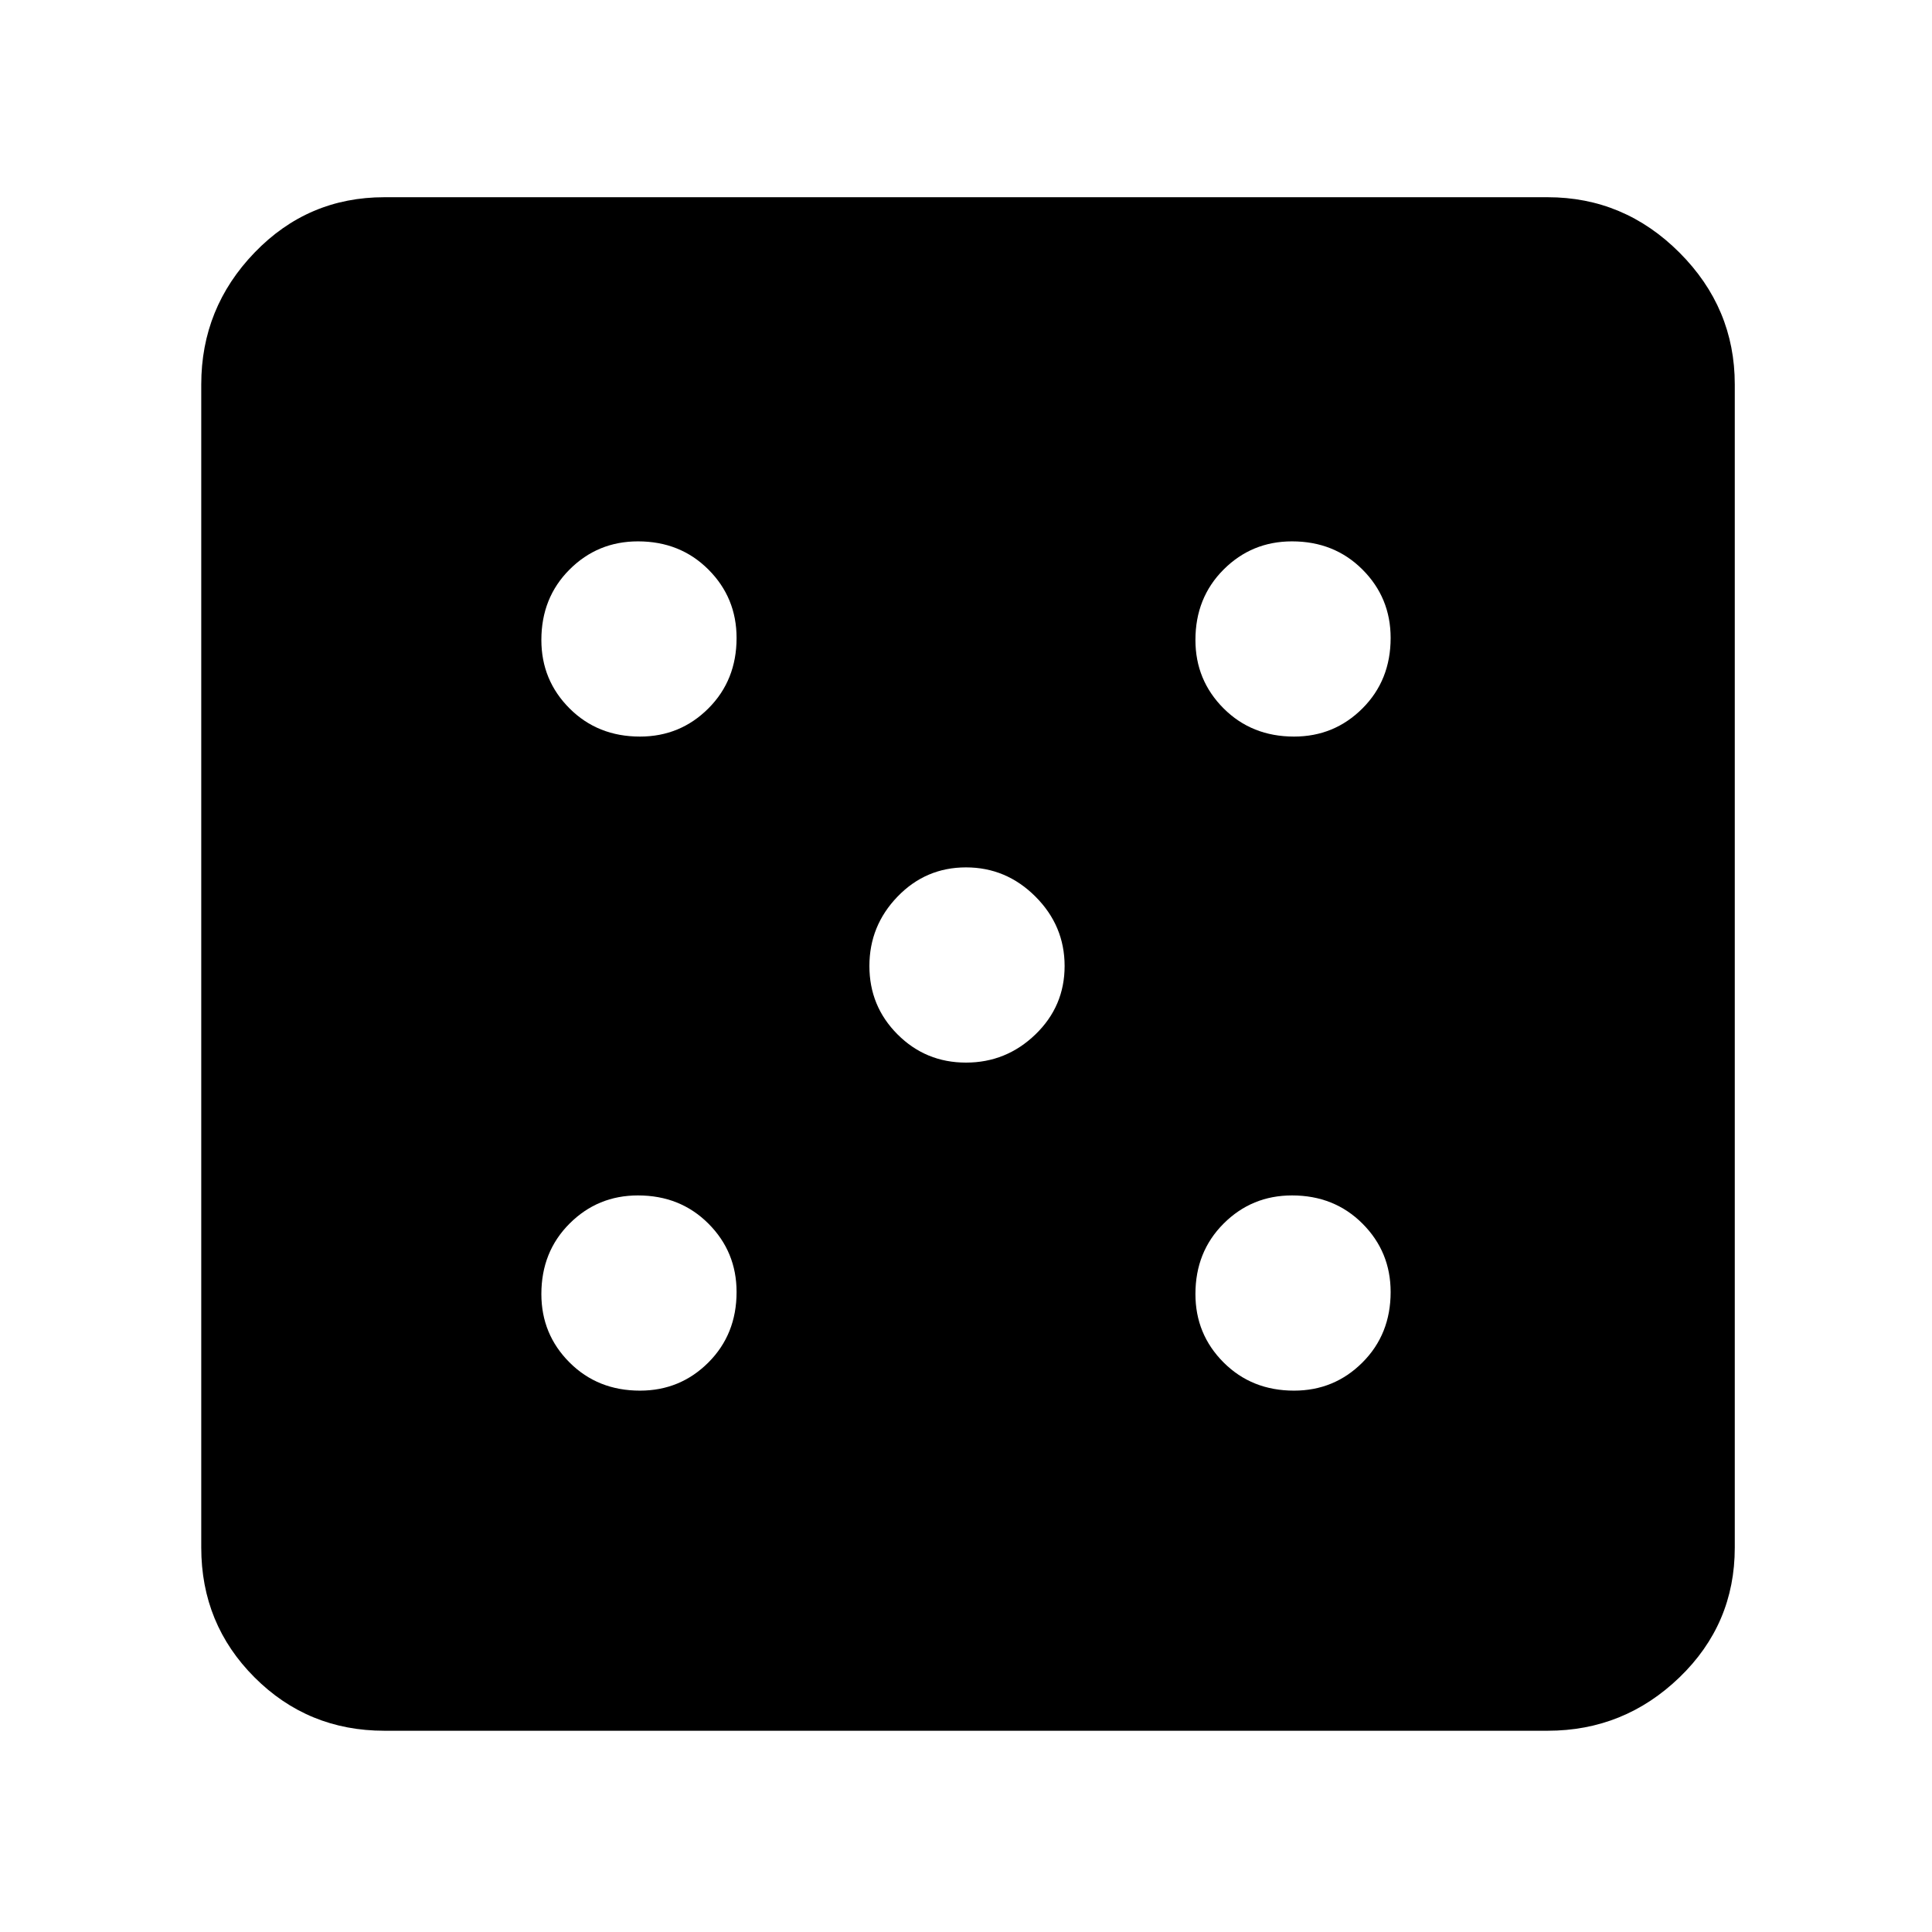 <svg xmlns="http://www.w3.org/2000/svg" height="48" width="48"><path d="M15.9 34.55q1 0 1.7-.7t.7-1.75q0-1-.7-1.7t-1.75-.7q-1 0-1.7.7t-.7 1.75q0 1 .7 1.7t1.75.7Zm0-16.25q1 0 1.7-.7t.7-1.75q0-1-.7-1.7t-1.75-.7q-1 0-1.7.7t-.7 1.75q0 1 .7 1.7t1.75.7Zm8.1 8.1q1 0 1.725-.7.725-.7.725-1.7t-.725-1.725Q25 21.55 24 21.55t-1.7.725Q21.6 23 21.6 24t.7 1.7q.7.7 1.7.7Zm8.15 8.15q1 0 1.7-.7t.7-1.75q0-1-.7-1.7t-1.75-.7q-1 0-1.7.7t-.7 1.75q0 1 .7 1.7t1.75.7Zm0-16.25q1 0 1.7-.7t.7-1.75q0-1-.7-1.7t-1.75-.7q-1 0-1.7.7t-.7 1.75q0 1 .7 1.7t1.75.7ZM9.55 43q-1.9 0-3.225-1.325Q5 40.35 5 38.45V9.55q0-1.9 1.325-3.275T9.55 4.9h28.9q1.9 0 3.275 1.375T43.1 9.55v28.9q0 1.9-1.375 3.225Q40.35 43 38.45 43Z"/></svg>